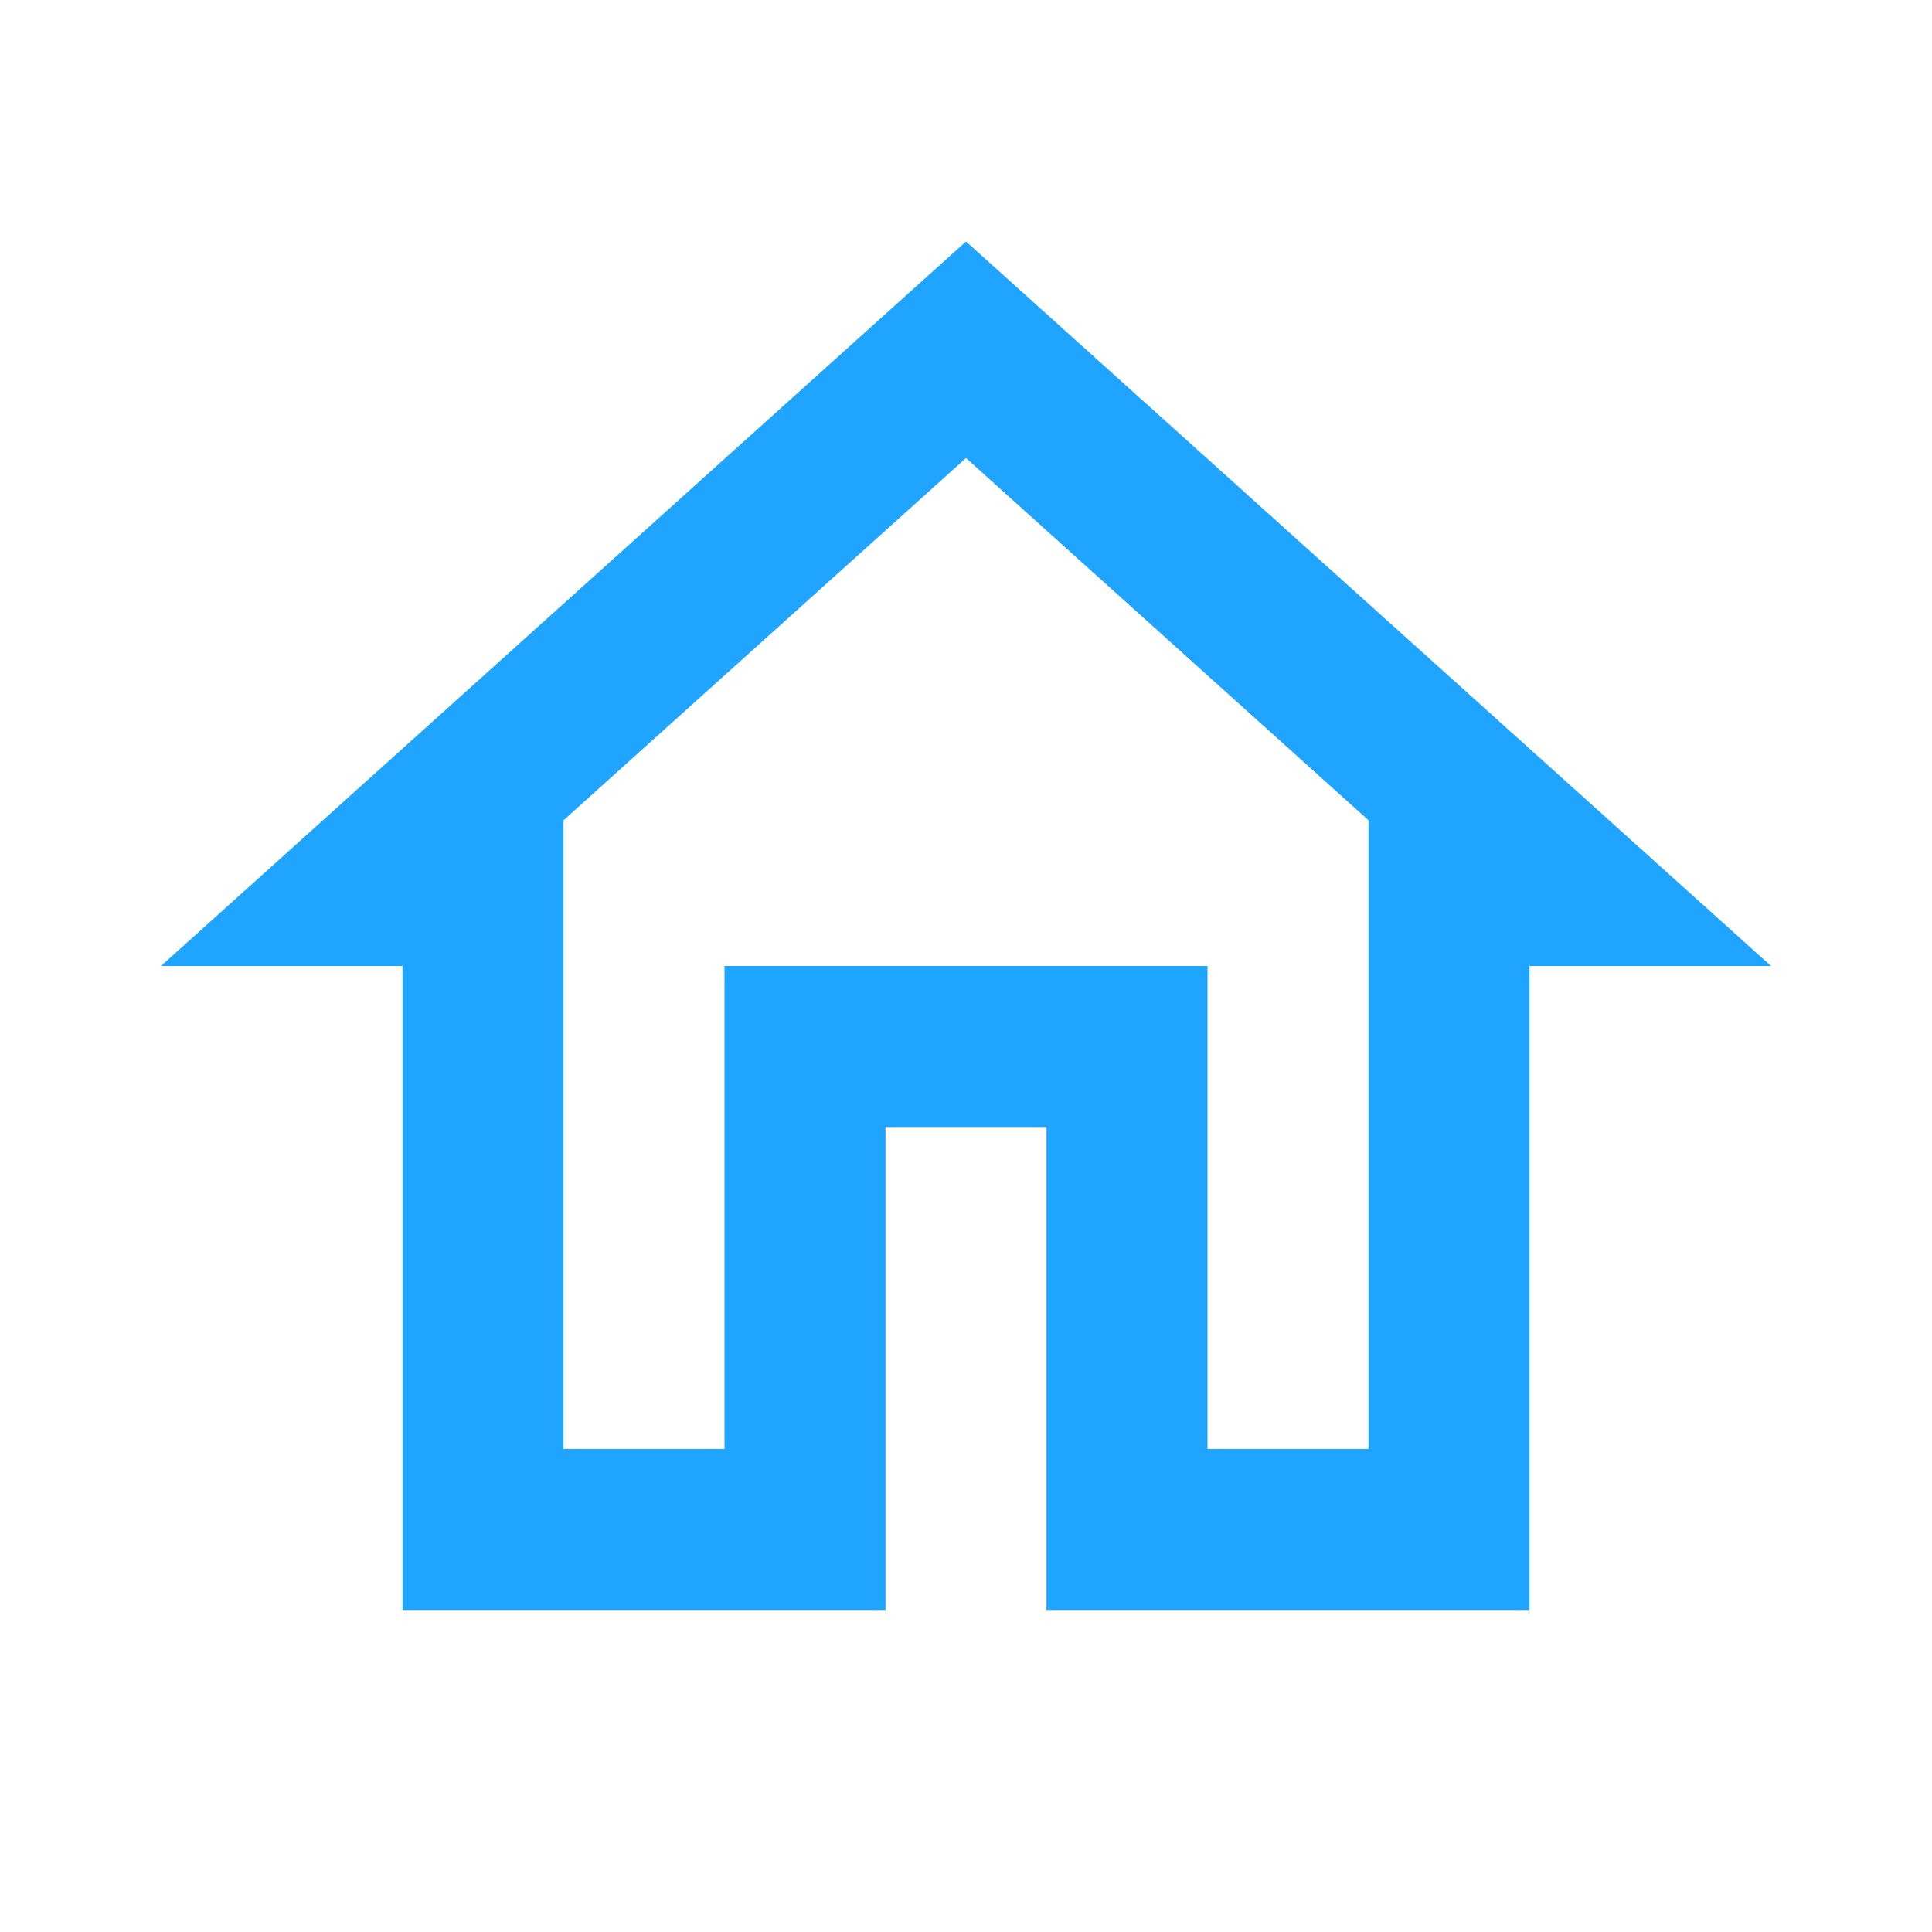 <svg xmlns="http://www.w3.org/2000/svg" height="24px" viewBox="0 0 24 24" width="24px" fill="#1FA5FF"><path d="M0 0h24v24H0V0z" fill="none"/><path d="M12 5.69l5 4.5V18h-2v-6H9v6H7v-7.81l5-4.5M12 3L2 12h3v8h6v-6h2v6h6v-8h3L12 3z"/></svg>